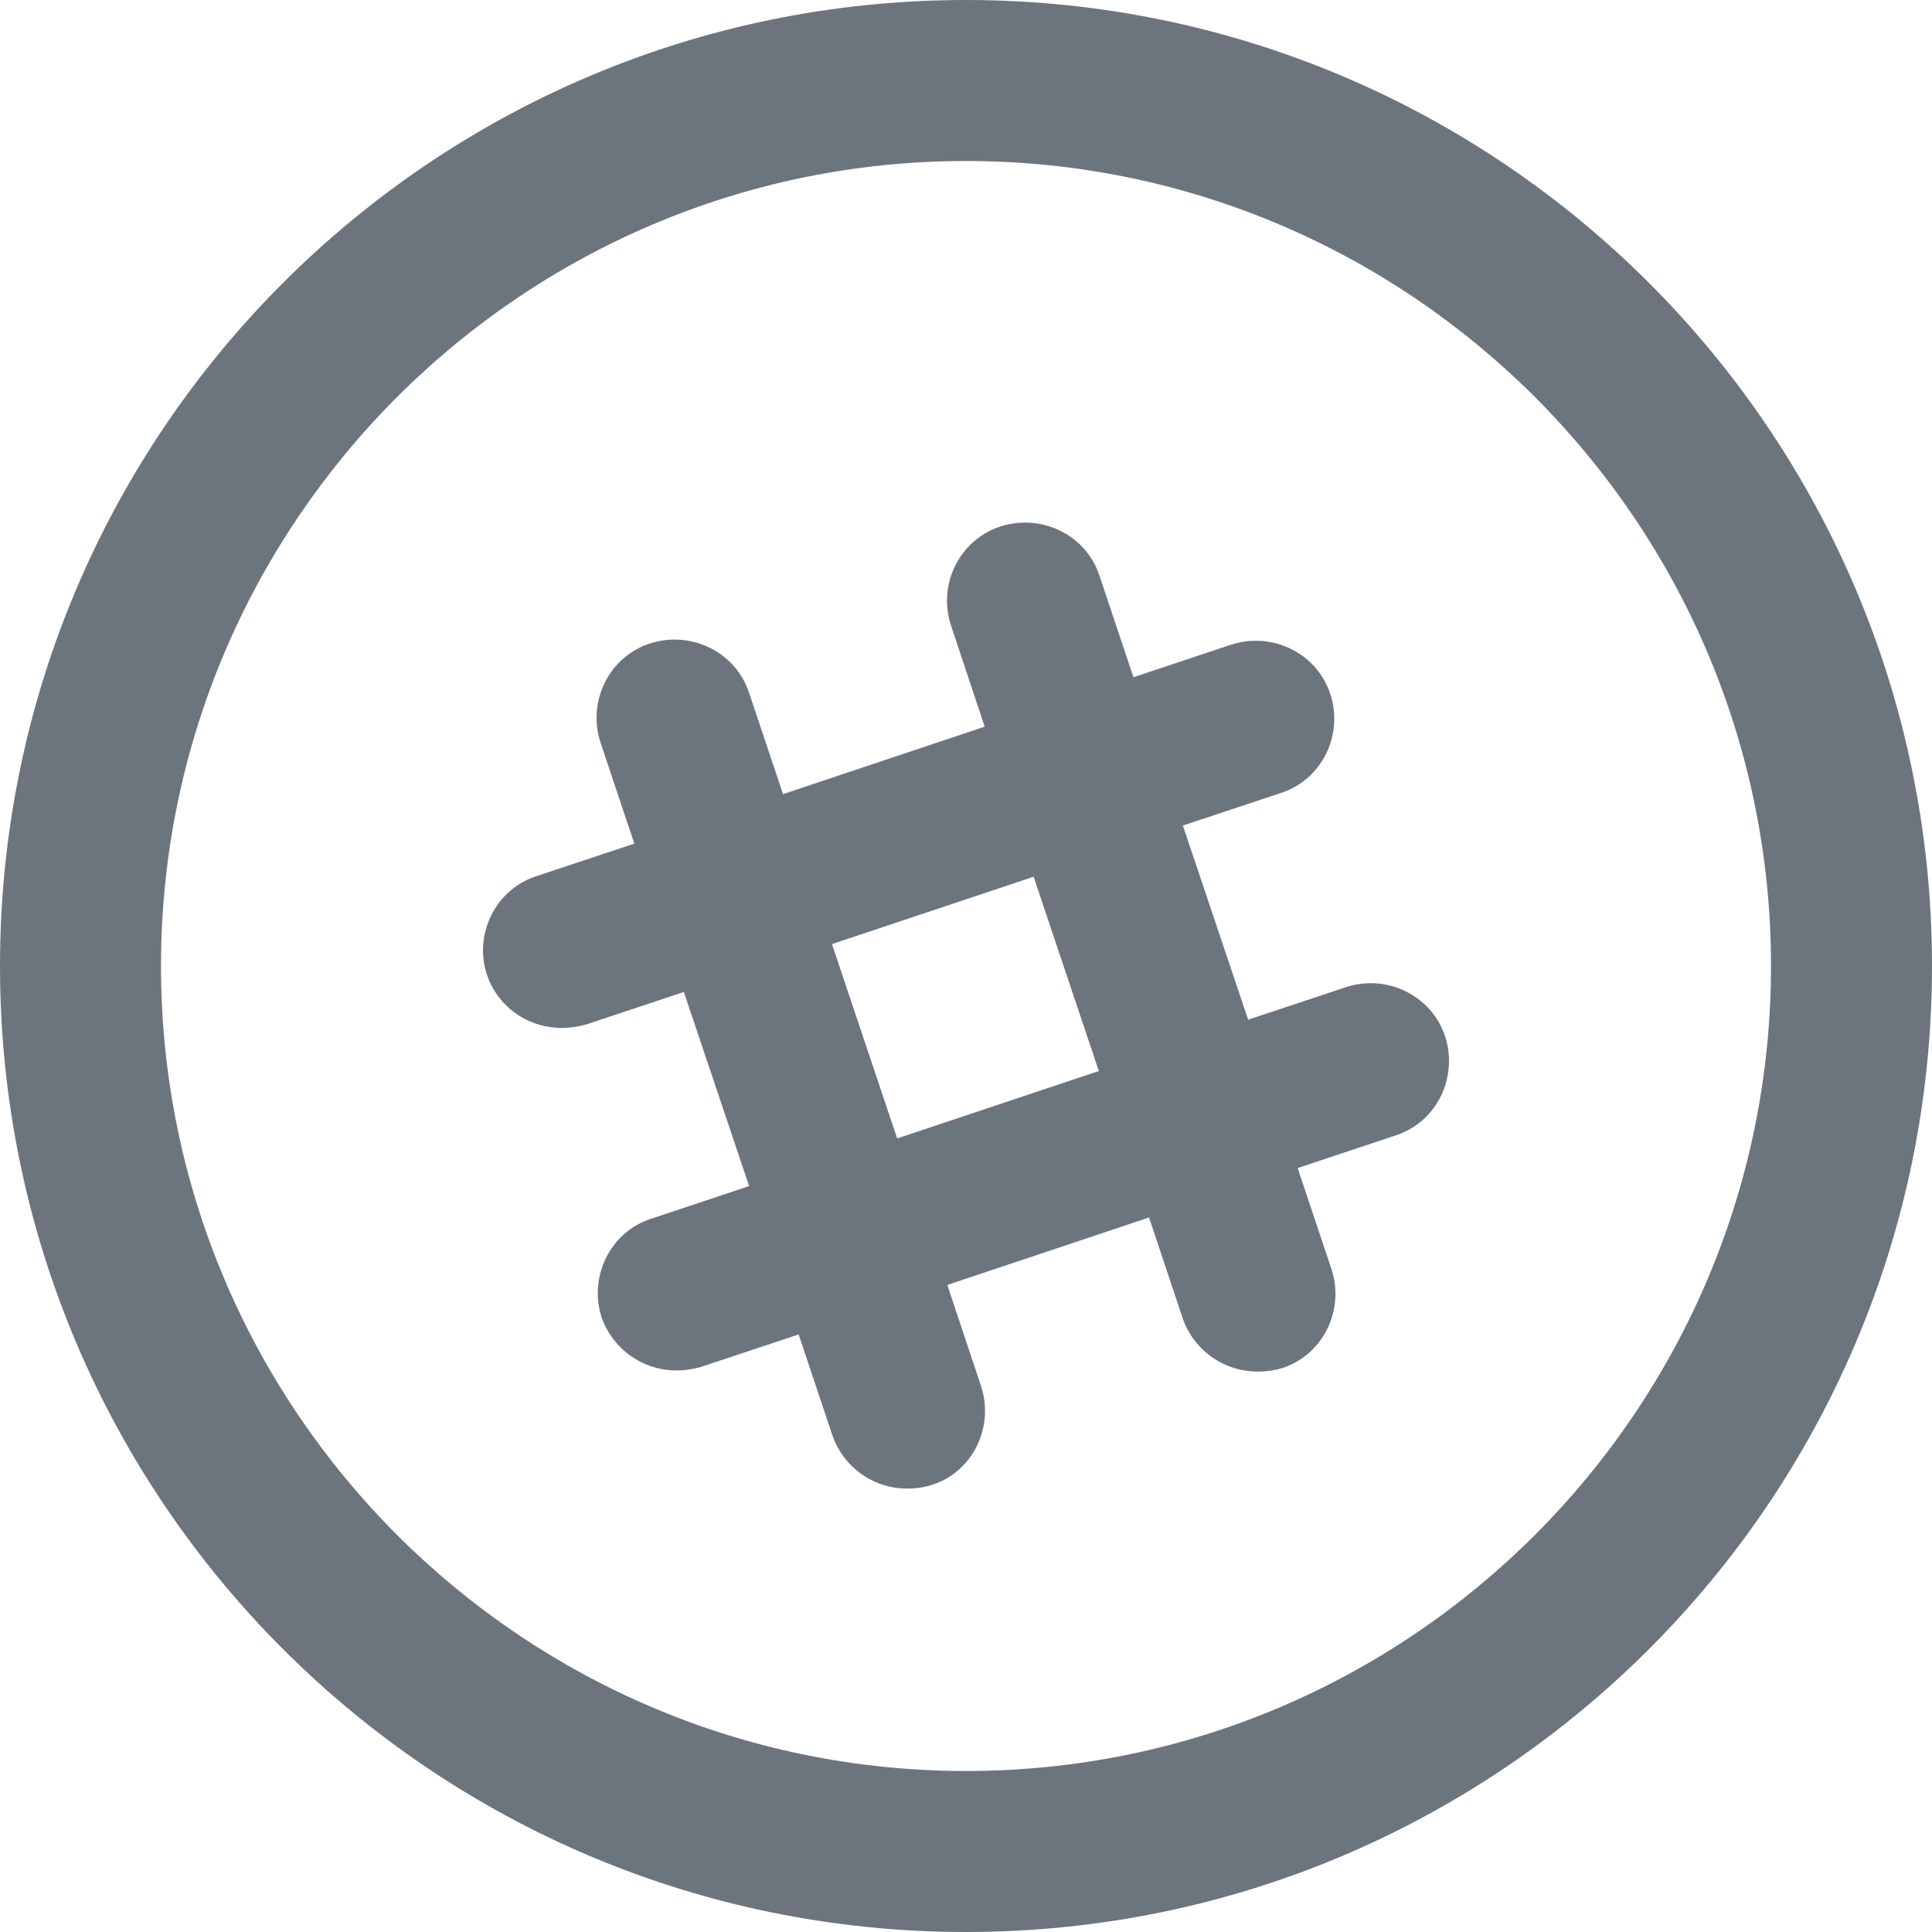 <svg width="24" height="24" xmlns="http://www.w3.org/2000/svg" fill-rule="evenodd" clip-rule="evenodd"><path fill="#6c757d" d="M12 0c-6.627 0-12 5.373-12 12s5.373 12 12 12 12-5.373 12-12-5.373-12-12-12zm0 2c5.514 0 10 4.486 10 10s-4.486 10-10 10-10-4.486-10-10 4.486-10 10-10zm5.336 12.105l-1.216.405.421 1.258c.165.509-.105 1.063-.615 1.228-.575.162-1.074-.161-1.232-.613l-.42-1.259-2.506.838.42 1.259c.195.601-.217 1.271-.916 1.271-.44 0-.8-.282-.93-.657l-.421-1.258-1.215.404c-.568.164-1.073-.158-1.232-.614-.164-.509.106-1.064.616-1.228l1.216-.405-.811-2.411-1.216.404c-.677.192-1.279-.295-1.279-.92 0-.408.255-.791.664-.923l1.216-.404-.421-1.258c-.165-.51.106-1.064.616-1.229.51-.164 1.065.105 1.231.615l.421 1.257 2.505-.838-.419-1.259c-.202-.619.242-1.276.921-1.276.41 0 .793.254.925.663l.421 1.258 1.215-.405c.51-.165 1.066.106 1.231.615.166.509-.105 1.063-.615 1.228l-1.217.404.811 2.412 1.217-.405c.621-.2 1.278.242 1.278.919 0 .41-.255.792-.664.924zm-4.496-3.214l-2.505.837.81 2.414 2.505-.837-.81-2.414z"/></svg>